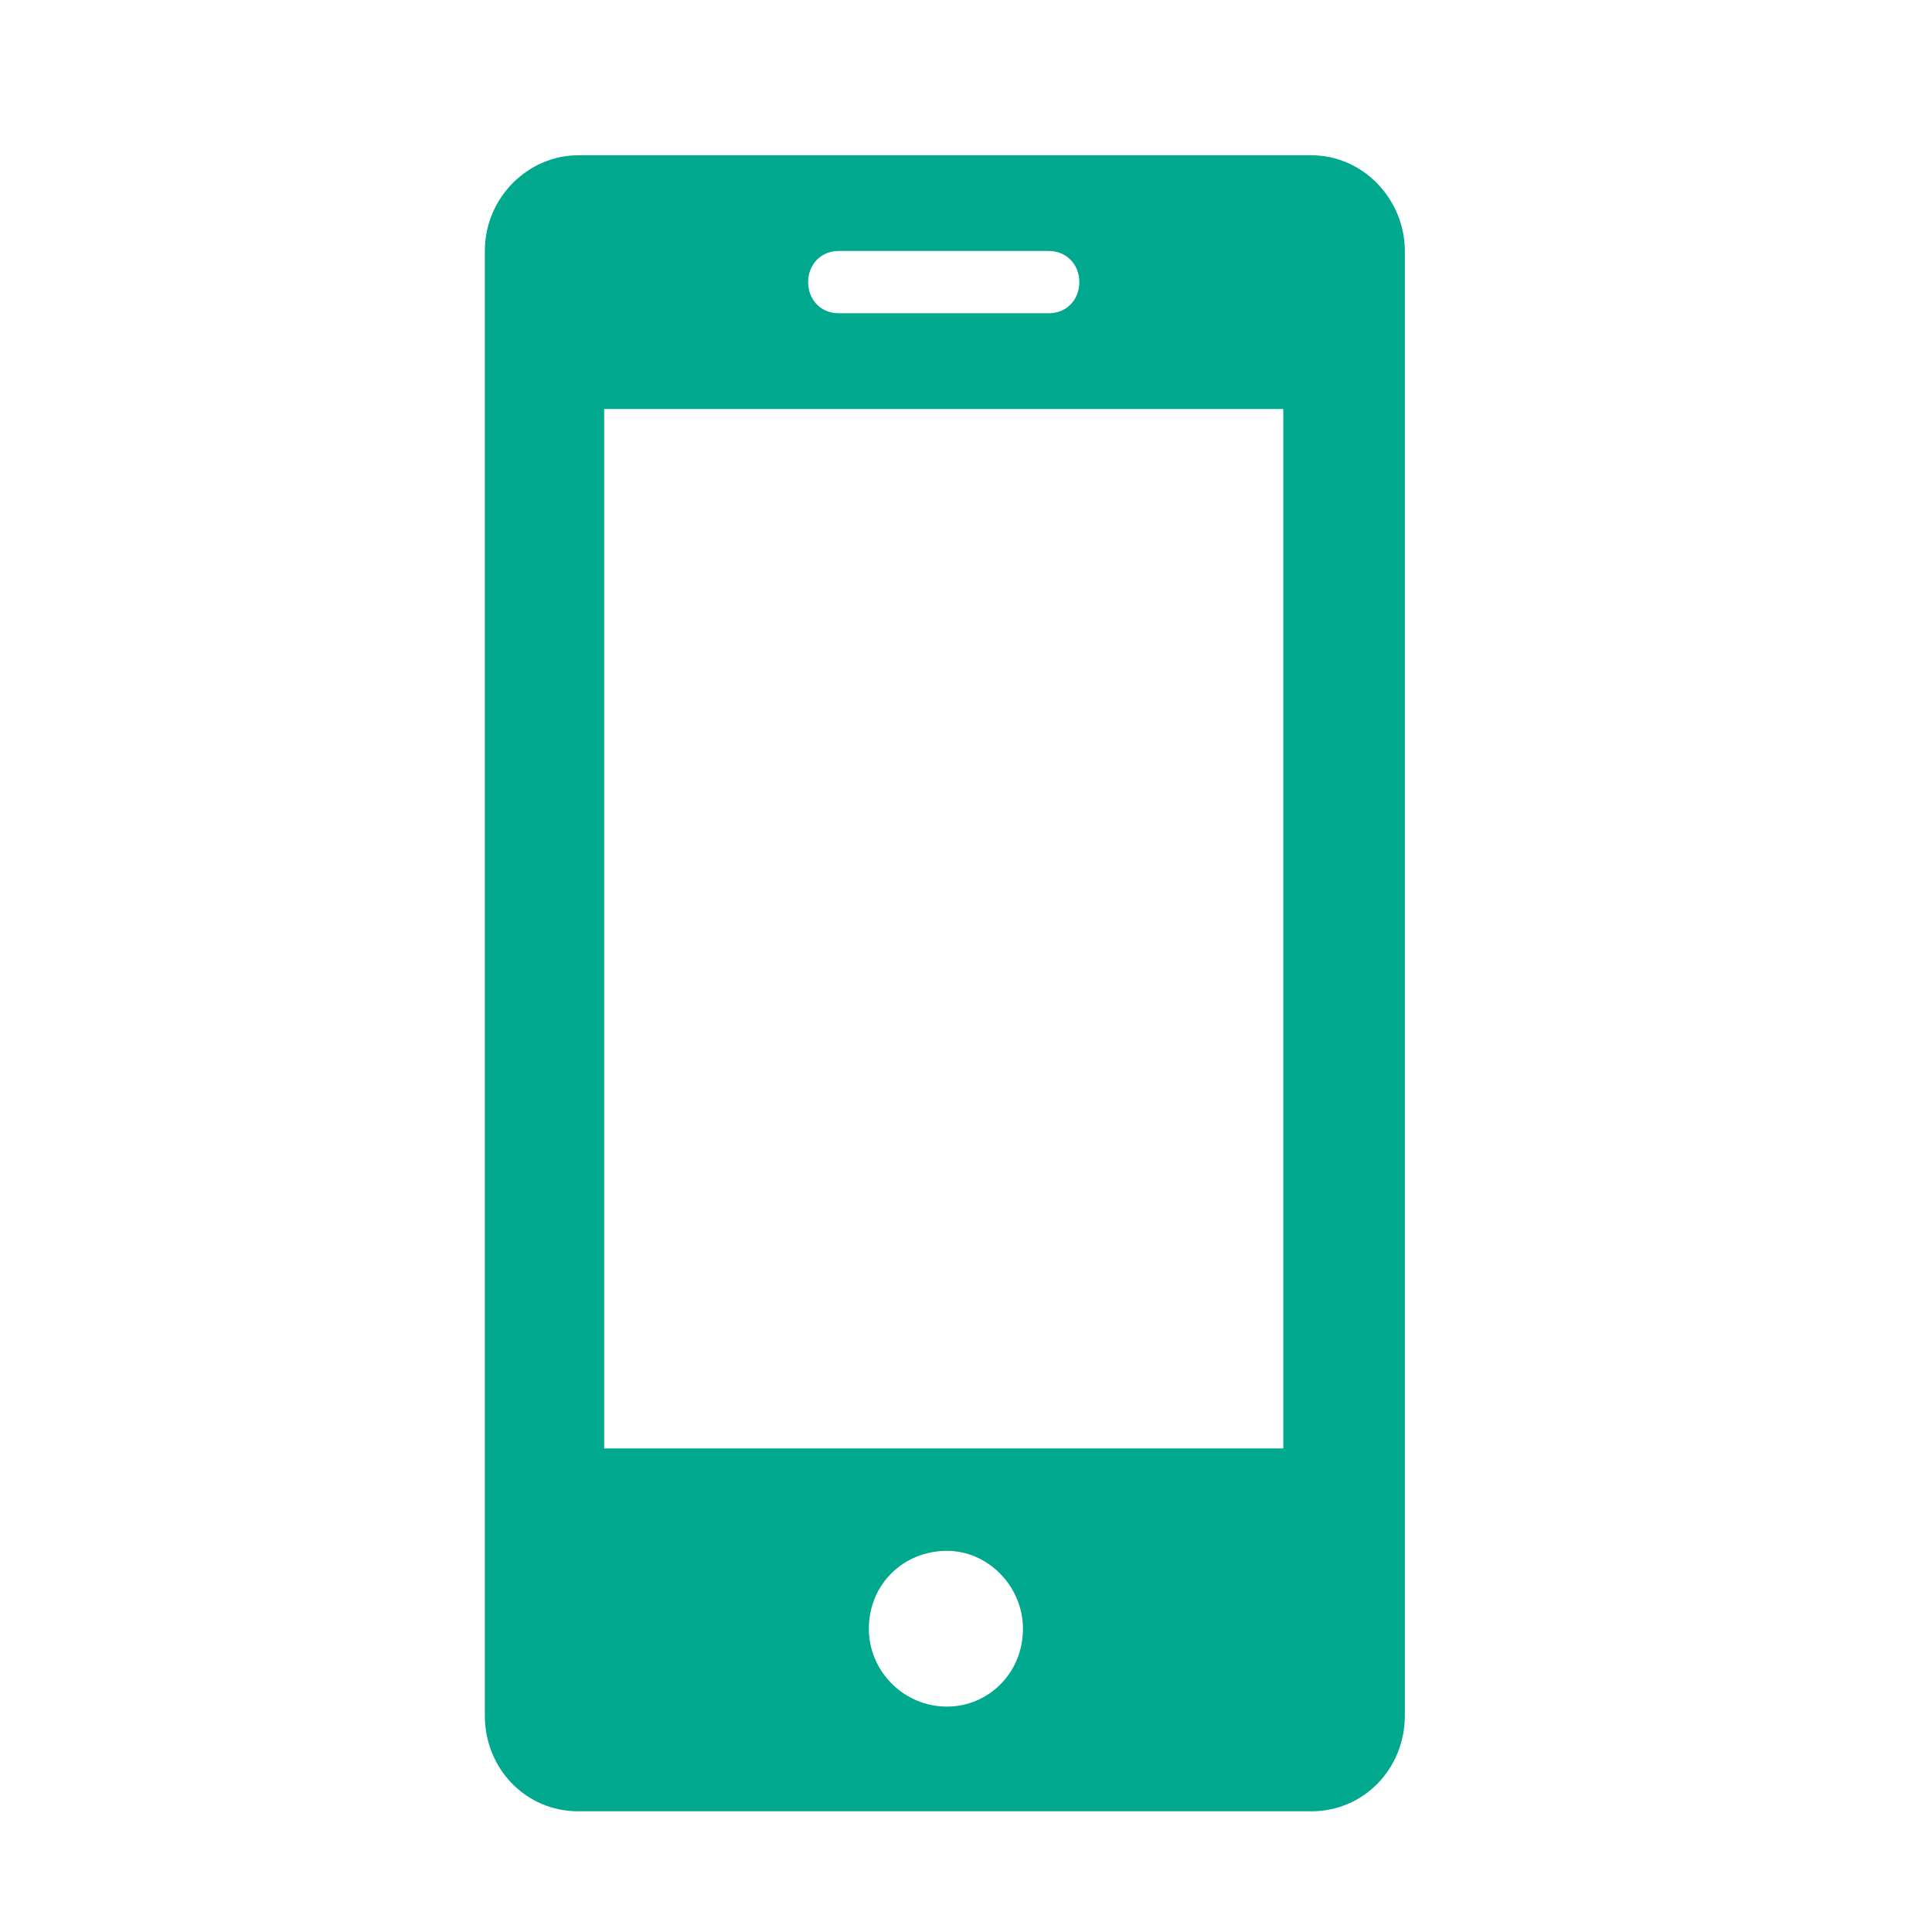 <svg width="21" height="21" viewBox="0 0 21 21" fill="none" xmlns="http://www.w3.org/2000/svg">
<path d="M5.27 2.728L5.27 18.647C5.27 19.228 5.718 19.688 6.284 19.688L14.255 19.688C14.821 19.688 15.27 19.228 15.27 18.647L15.27 2.728C15.27 2.171 14.821 1.688 14.255 1.688L6.284 1.688C5.741 1.688 5.27 2.147 5.27 2.728ZM11.119 17.704C11.119 18.188 10.741 18.55 10.293 18.55C9.821 18.55 9.444 18.163 9.444 17.704C9.444 17.22 9.821 16.857 10.293 16.857C10.741 16.857 11.119 17.244 11.119 17.704ZM13.949 4.446L13.949 15.744L6.567 15.744L6.567 4.446L13.949 4.446ZM11.402 2.728C11.59 2.728 11.732 2.873 11.732 3.067C11.732 3.26 11.59 3.405 11.402 3.405L9.114 3.405C8.925 3.405 8.784 3.26 8.784 3.067C8.784 2.873 8.925 2.728 9.114 2.728L11.402 2.728Z" fill="#00A88E"/>
</svg>
